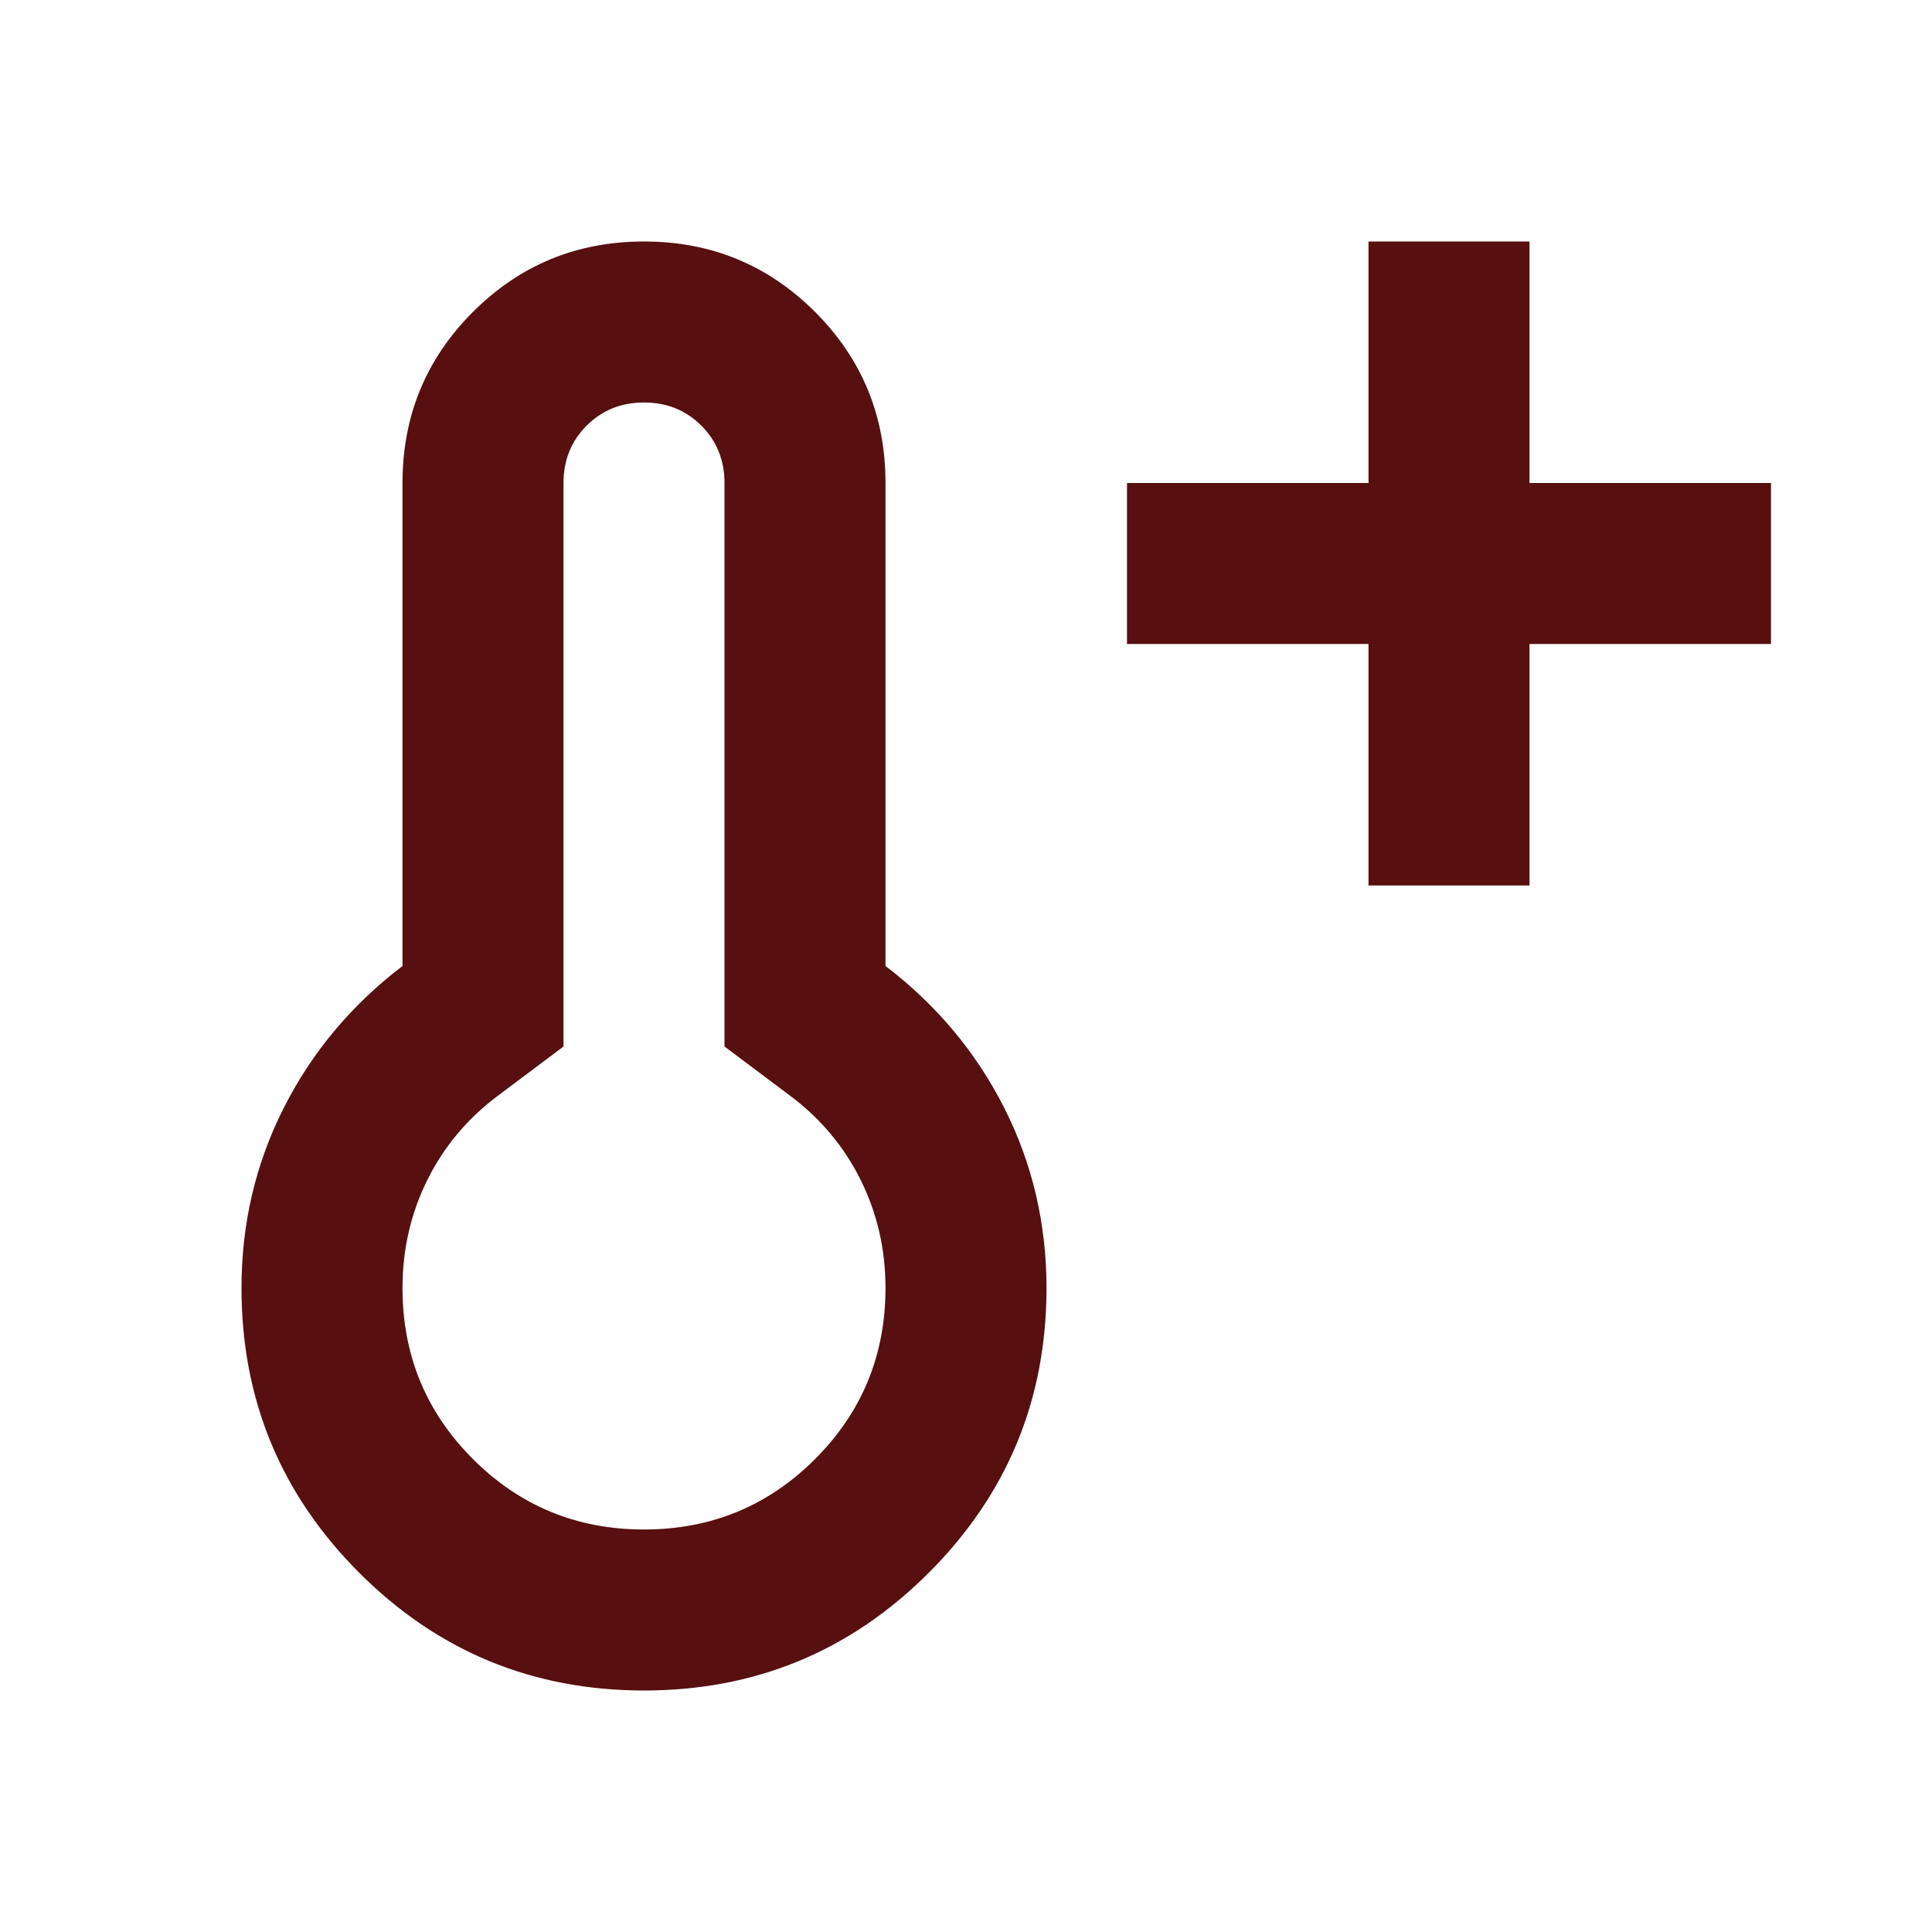 <svg fill="#570f0f" xmlns="http://www.w3.org/2000/svg" height="24" viewBox="0 -960 960 960" width="24"><path d="M680-520v-120H560v-80h120v-120h80v120h120v80H760v120h-80ZM320-120q-83 0-141.5-58.5T120-320q0-48 21-89.5t59-70.5v-240q0-50 35-85t85-35q50 0 85 35t35 85v240q38 29 59 70.5t21 89.5q0 83-58.5 141.5T320-120Zm0-80q50 0 85-35t35-85q0-29-12.5-54T392-416l-32-24v-280q0-17-11.5-28.5T320-760q-17 0-28.5 11.5T280-720v280l-32 24q-23 17-35.5 42T200-320q0 50 35 85t85 35Zm0-120Z"/></svg>
